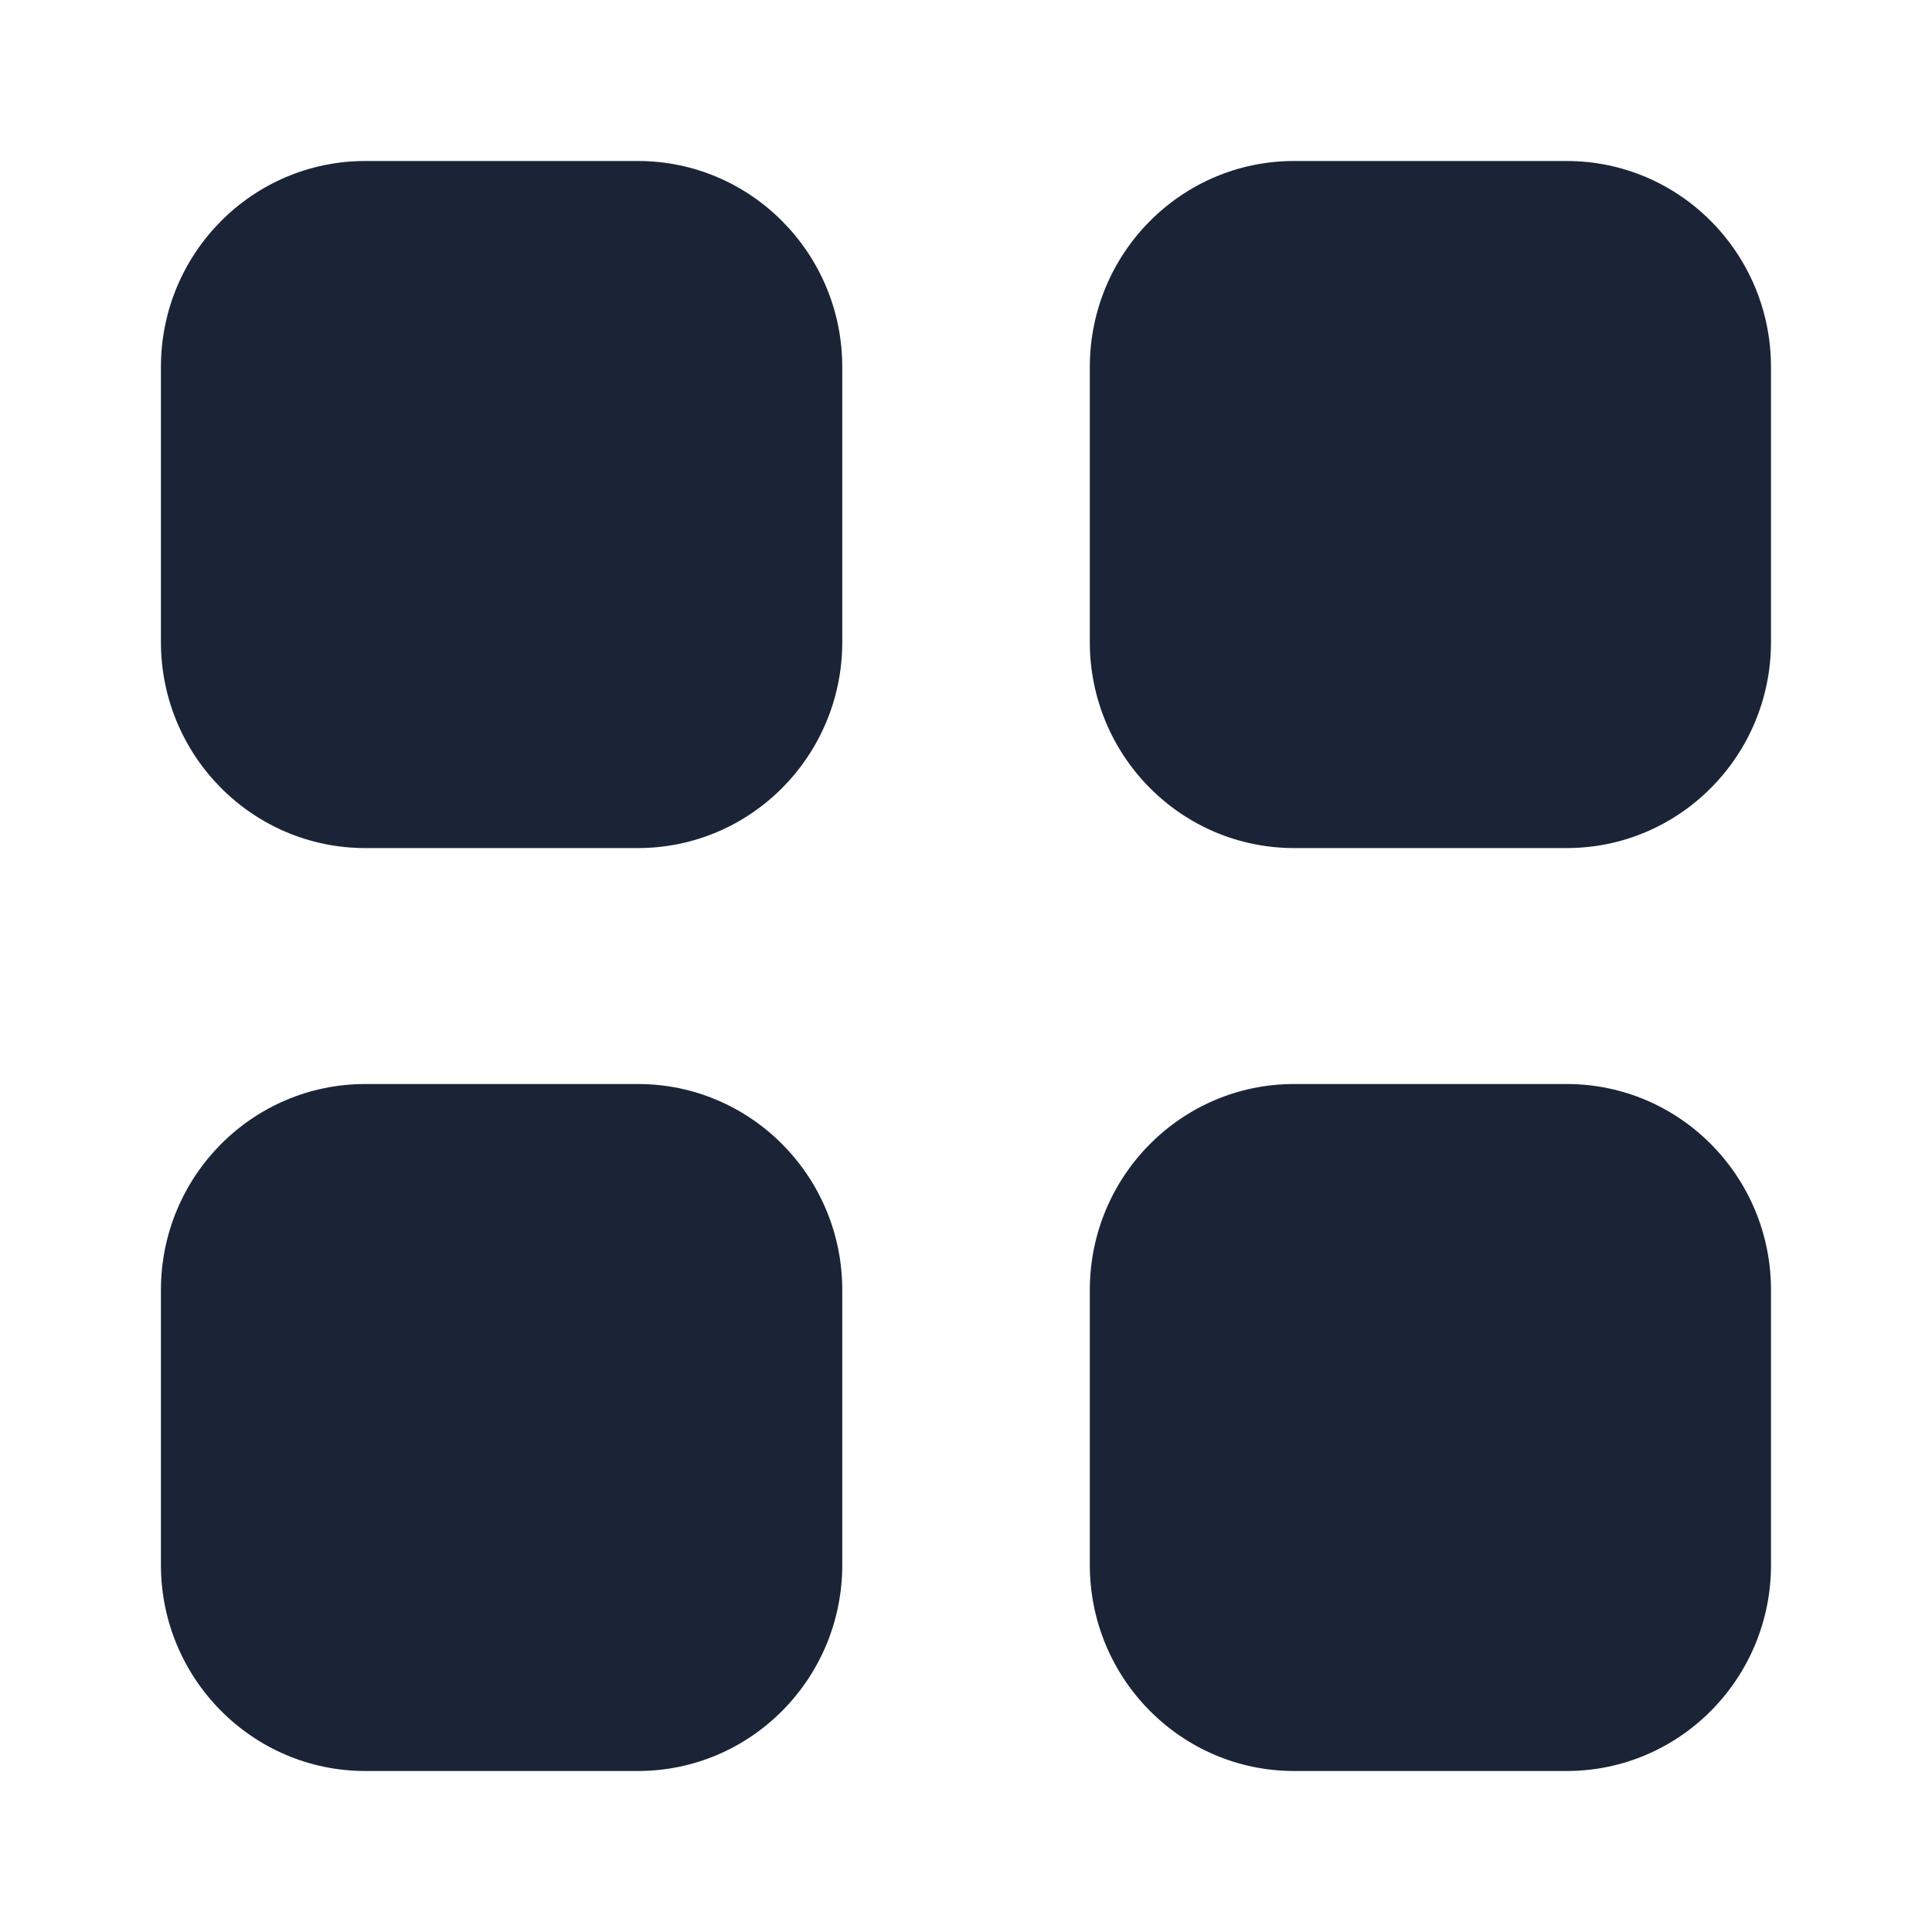 <svg width="24" height="24" viewBox="0 0 24 24" fill="none" xmlns="http://www.w3.org/2000/svg">
<path d="M16.076,2h3.386c1.402,0 2.538,1.146 2.538,2.56v3.415c0,1.414 -1.136,2.56 -2.538,2.56h-3.386c-1.402,0 -2.538,-1.146 -2.538,-2.56v-3.415c0,-1.414 1.136,-2.56 2.538,-2.56z" fill="#1B2437"/>
<path d="M7.924,13.466c1.402,0 2.539,1.146 2.539,2.56v3.414c0,1.413 -1.136,2.56 -2.539,2.56h-3.386c-1.402,0 -2.539,-1.147 -2.539,-2.56v-3.414c0,-1.414 1.136,-2.56 2.539,-2.56zM19.462,13.466c1.402,0 2.538,1.146 2.538,2.56v3.414c0,1.413 -1.136,2.56 -2.538,2.56h-3.386c-1.402,0 -2.538,-1.147 -2.538,-2.56v-3.414c0,-1.414 1.136,-2.56 2.538,-2.56zM7.924,2c1.402,0 2.539,1.146 2.539,2.56v3.415c0,1.414 -1.136,2.56 -2.539,2.56h-3.386c-1.402,0 -2.539,-1.146 -2.539,-2.56v-3.415c0,-1.414 1.136,-2.56 2.539,-2.56z" fill="#1B2437"/>
</svg>
